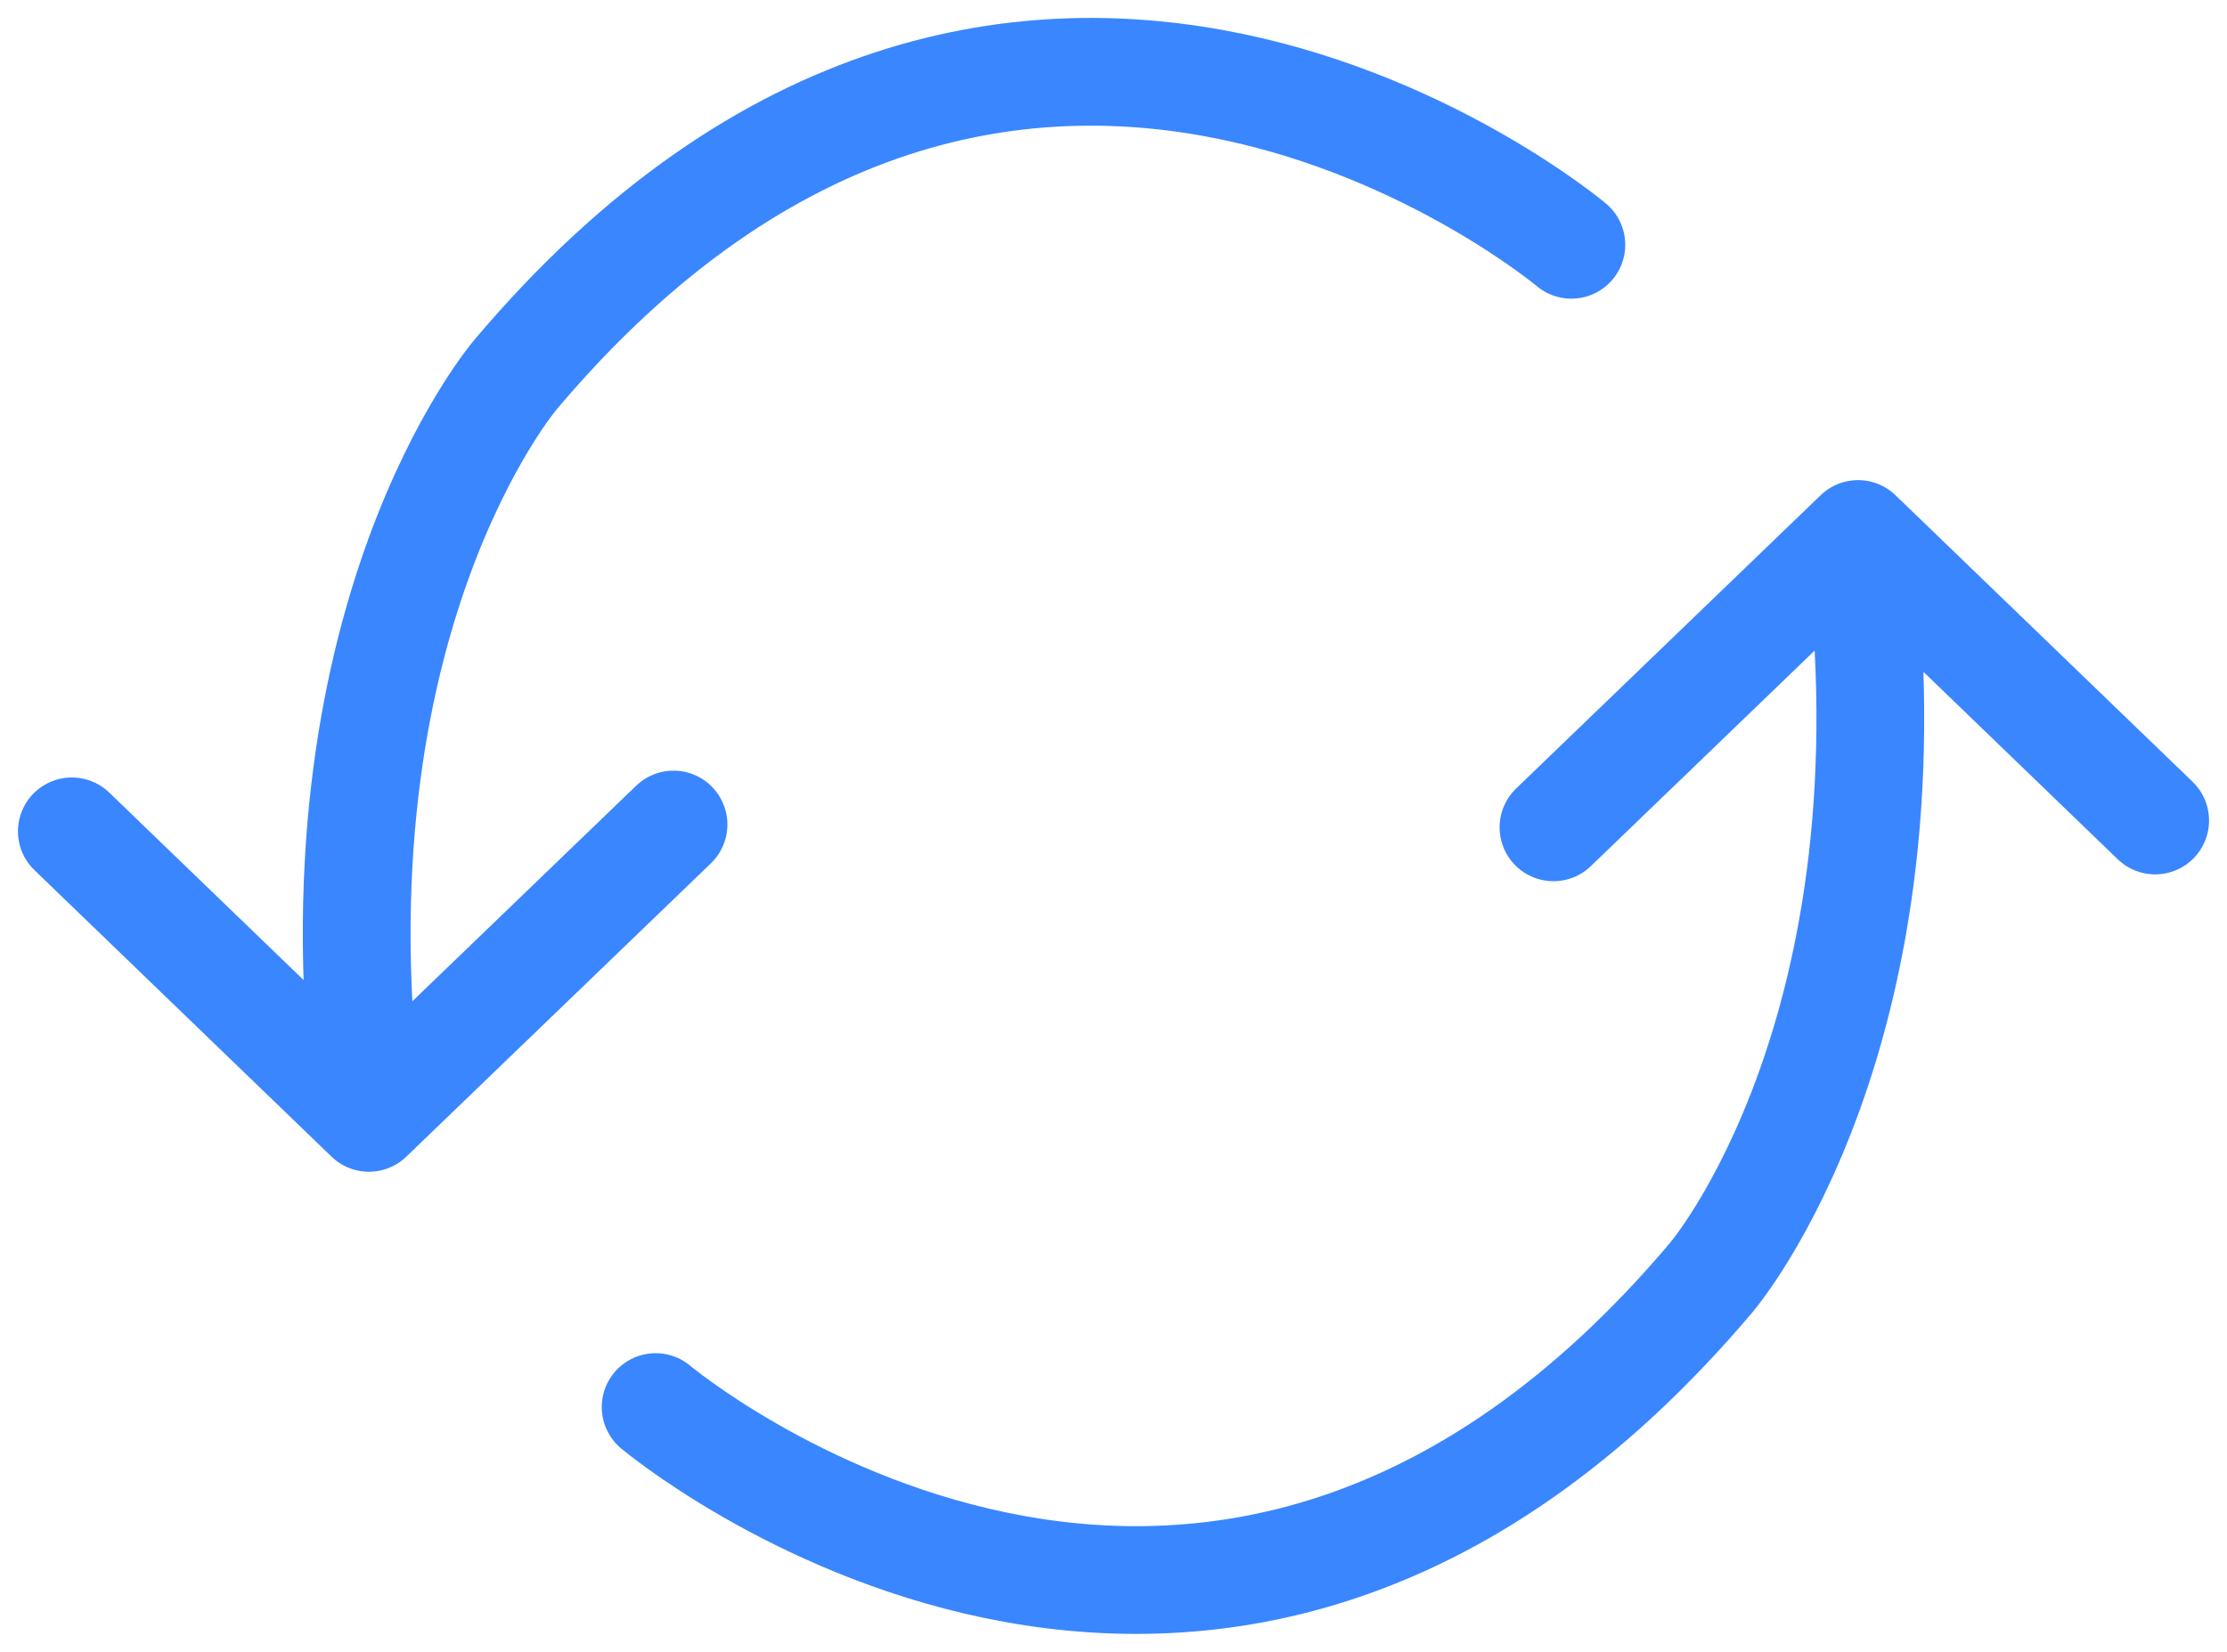 <svg width="62" height="46" viewBox="0 0 62 46" fill="none" xmlns="http://www.w3.org/2000/svg">
<path d="M2 23.151L10.271 31.13L18.751 22.961L10.271 31.13C8.477 17.29 14.354 10.429 14.354 10.429C28.336 -6.131 43.747 6.817 43.747 6.817" stroke="#3A86FF" stroke-width="3" stroke-miterlimit="10" stroke-linecap="round" stroke-linejoin="round"/>
<path d="M60 22.849L51.729 14.87L43.249 23.039L51.729 14.87C53.525 28.71 47.646 35.571 47.646 35.571C33.664 52.131 18.253 39.183 18.253 39.183" stroke="#3A86FF" stroke-width="3" stroke-miterlimit="10" stroke-linecap="round" stroke-linejoin="round"/>
</svg>
